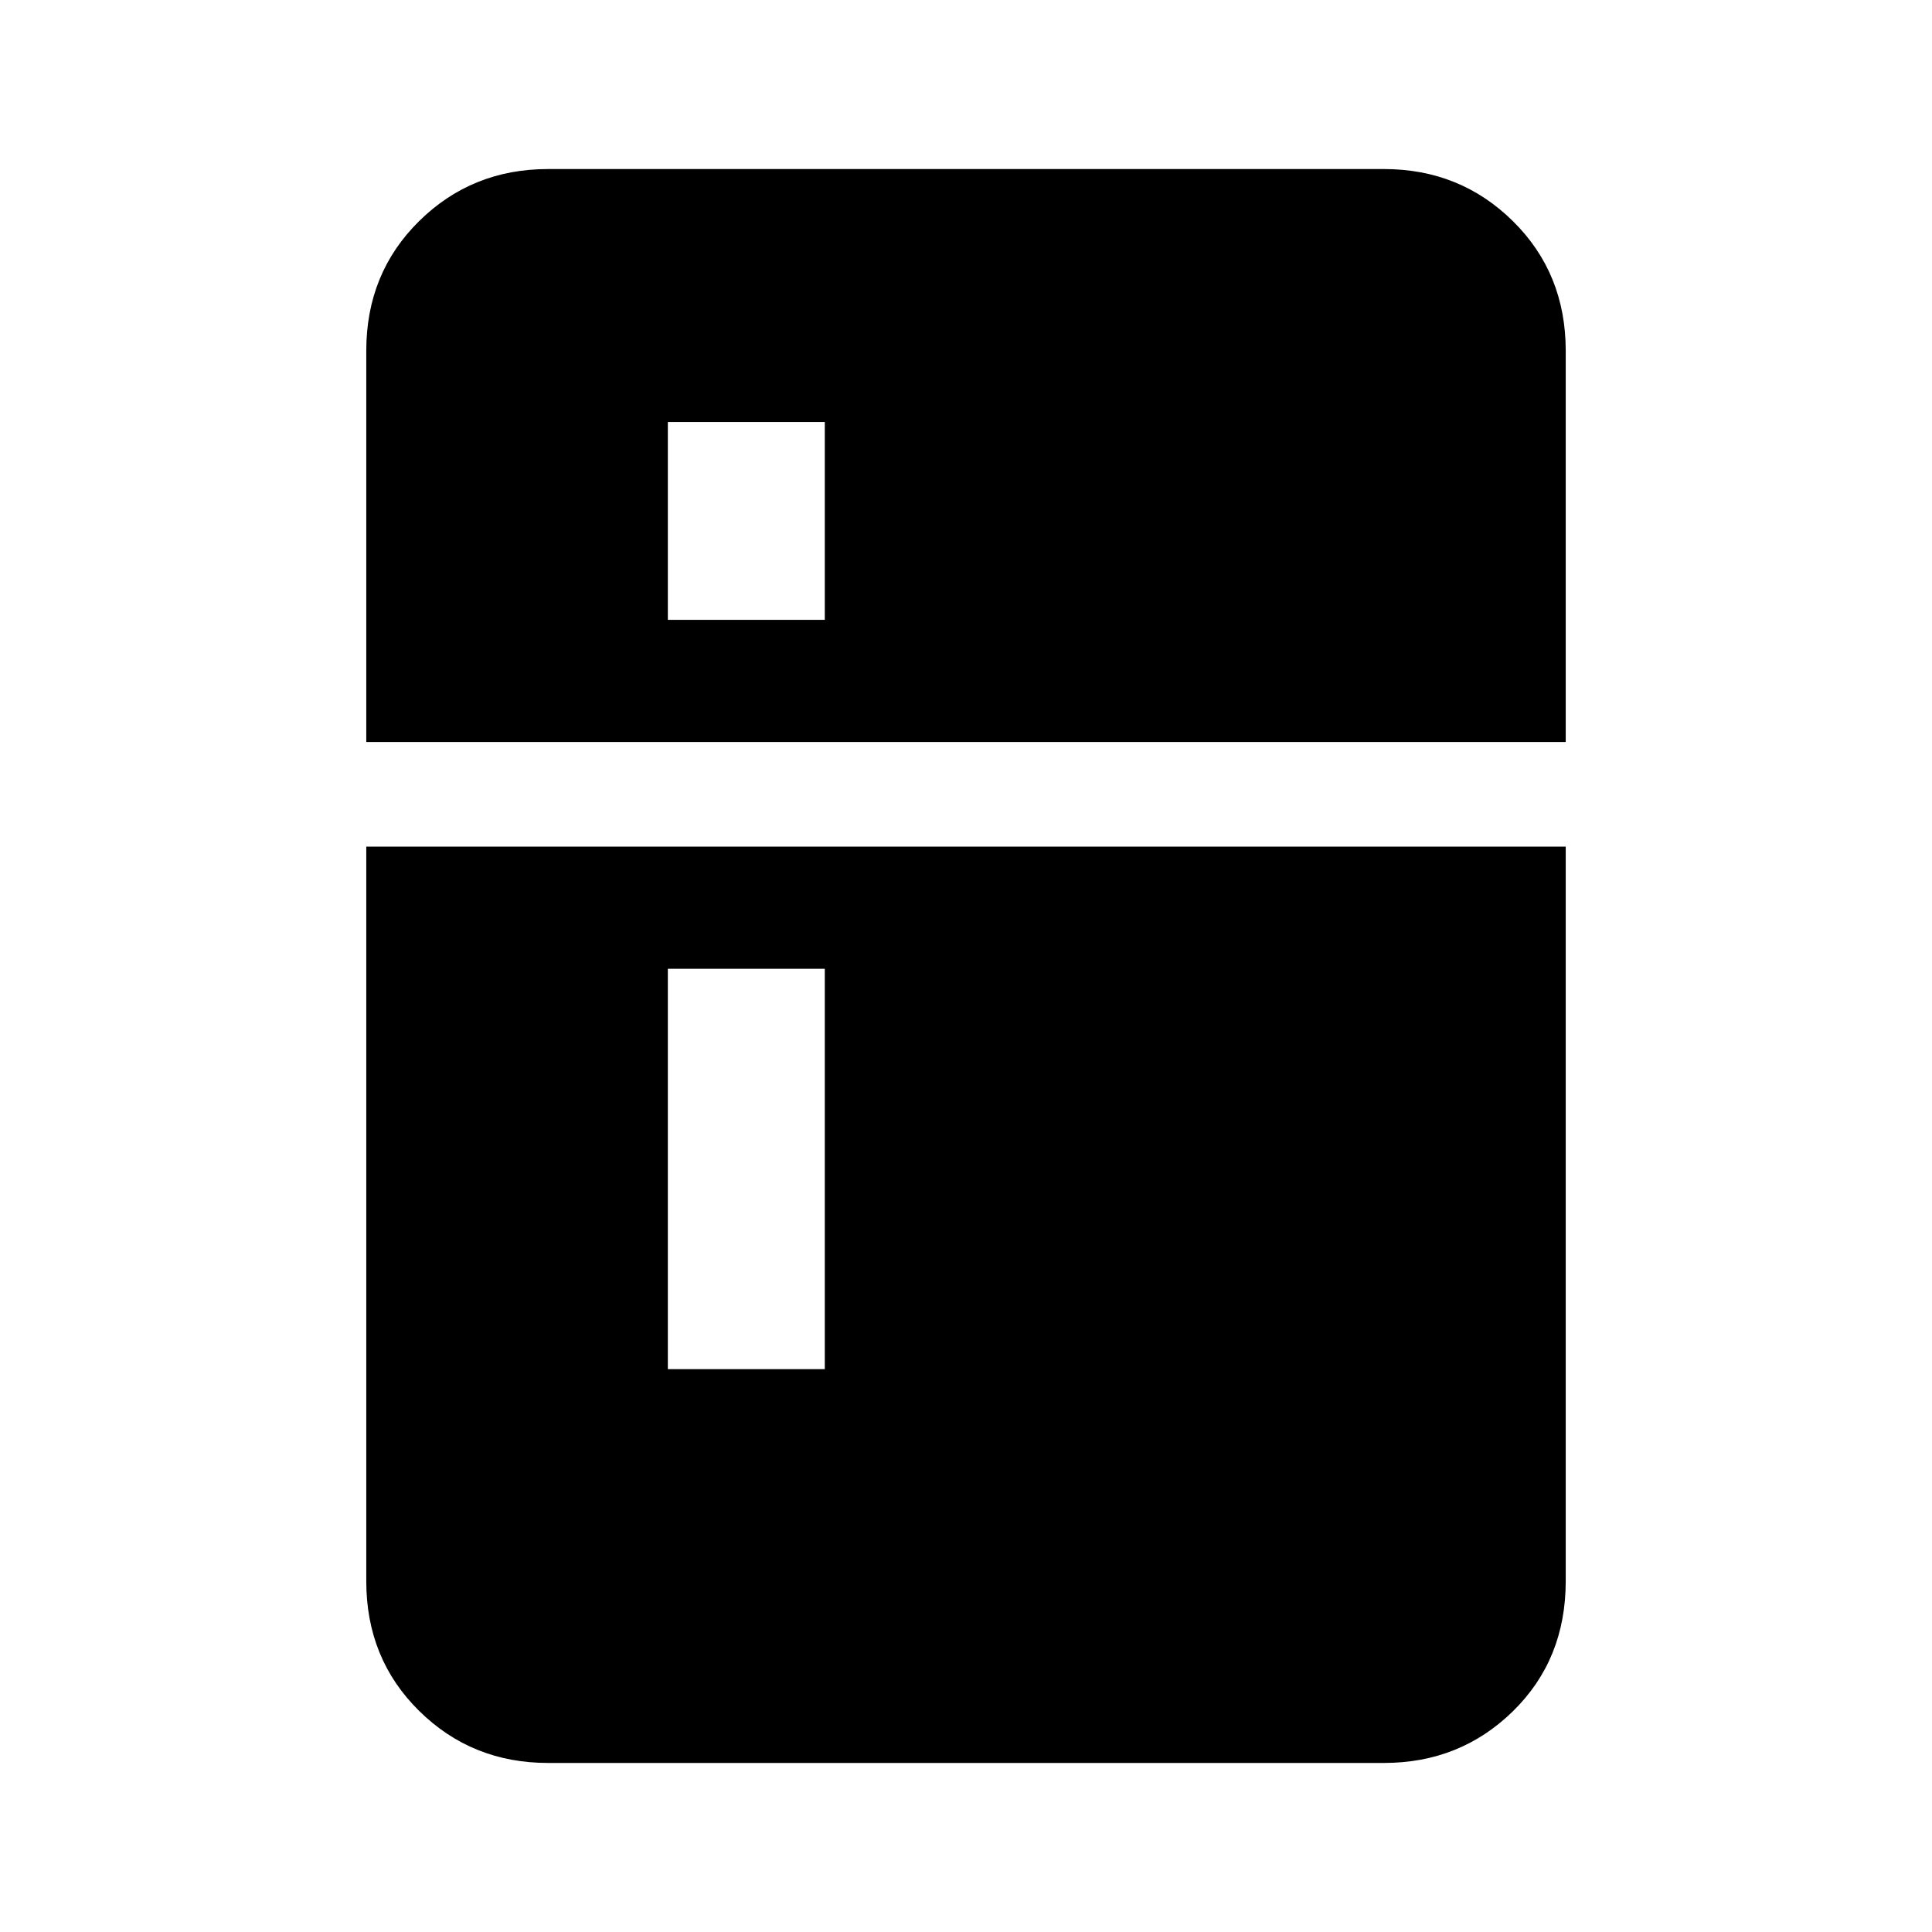 <svg xmlns="http://www.w3.org/2000/svg" height="20" viewBox="0 -960 960 960" width="20"><path d="M331.85-652h77.99v-98.31h-77.99V-652Zm0 372.31h77.99v-198.93h-77.99v198.93ZM272.31-84q-37.83 0-64.07-25.89Q182-135.78 182-174.31v-365h596v365q0 38.92-26.24 64.62Q725.52-84 687.69-84H272.31ZM182-591.31v-194.38q0-38.53 26.24-64.42T272.31-876h415.38q37.83 0 64.07 25.89Q778-824.22 778-785.69v194.38H182Z"/></svg>